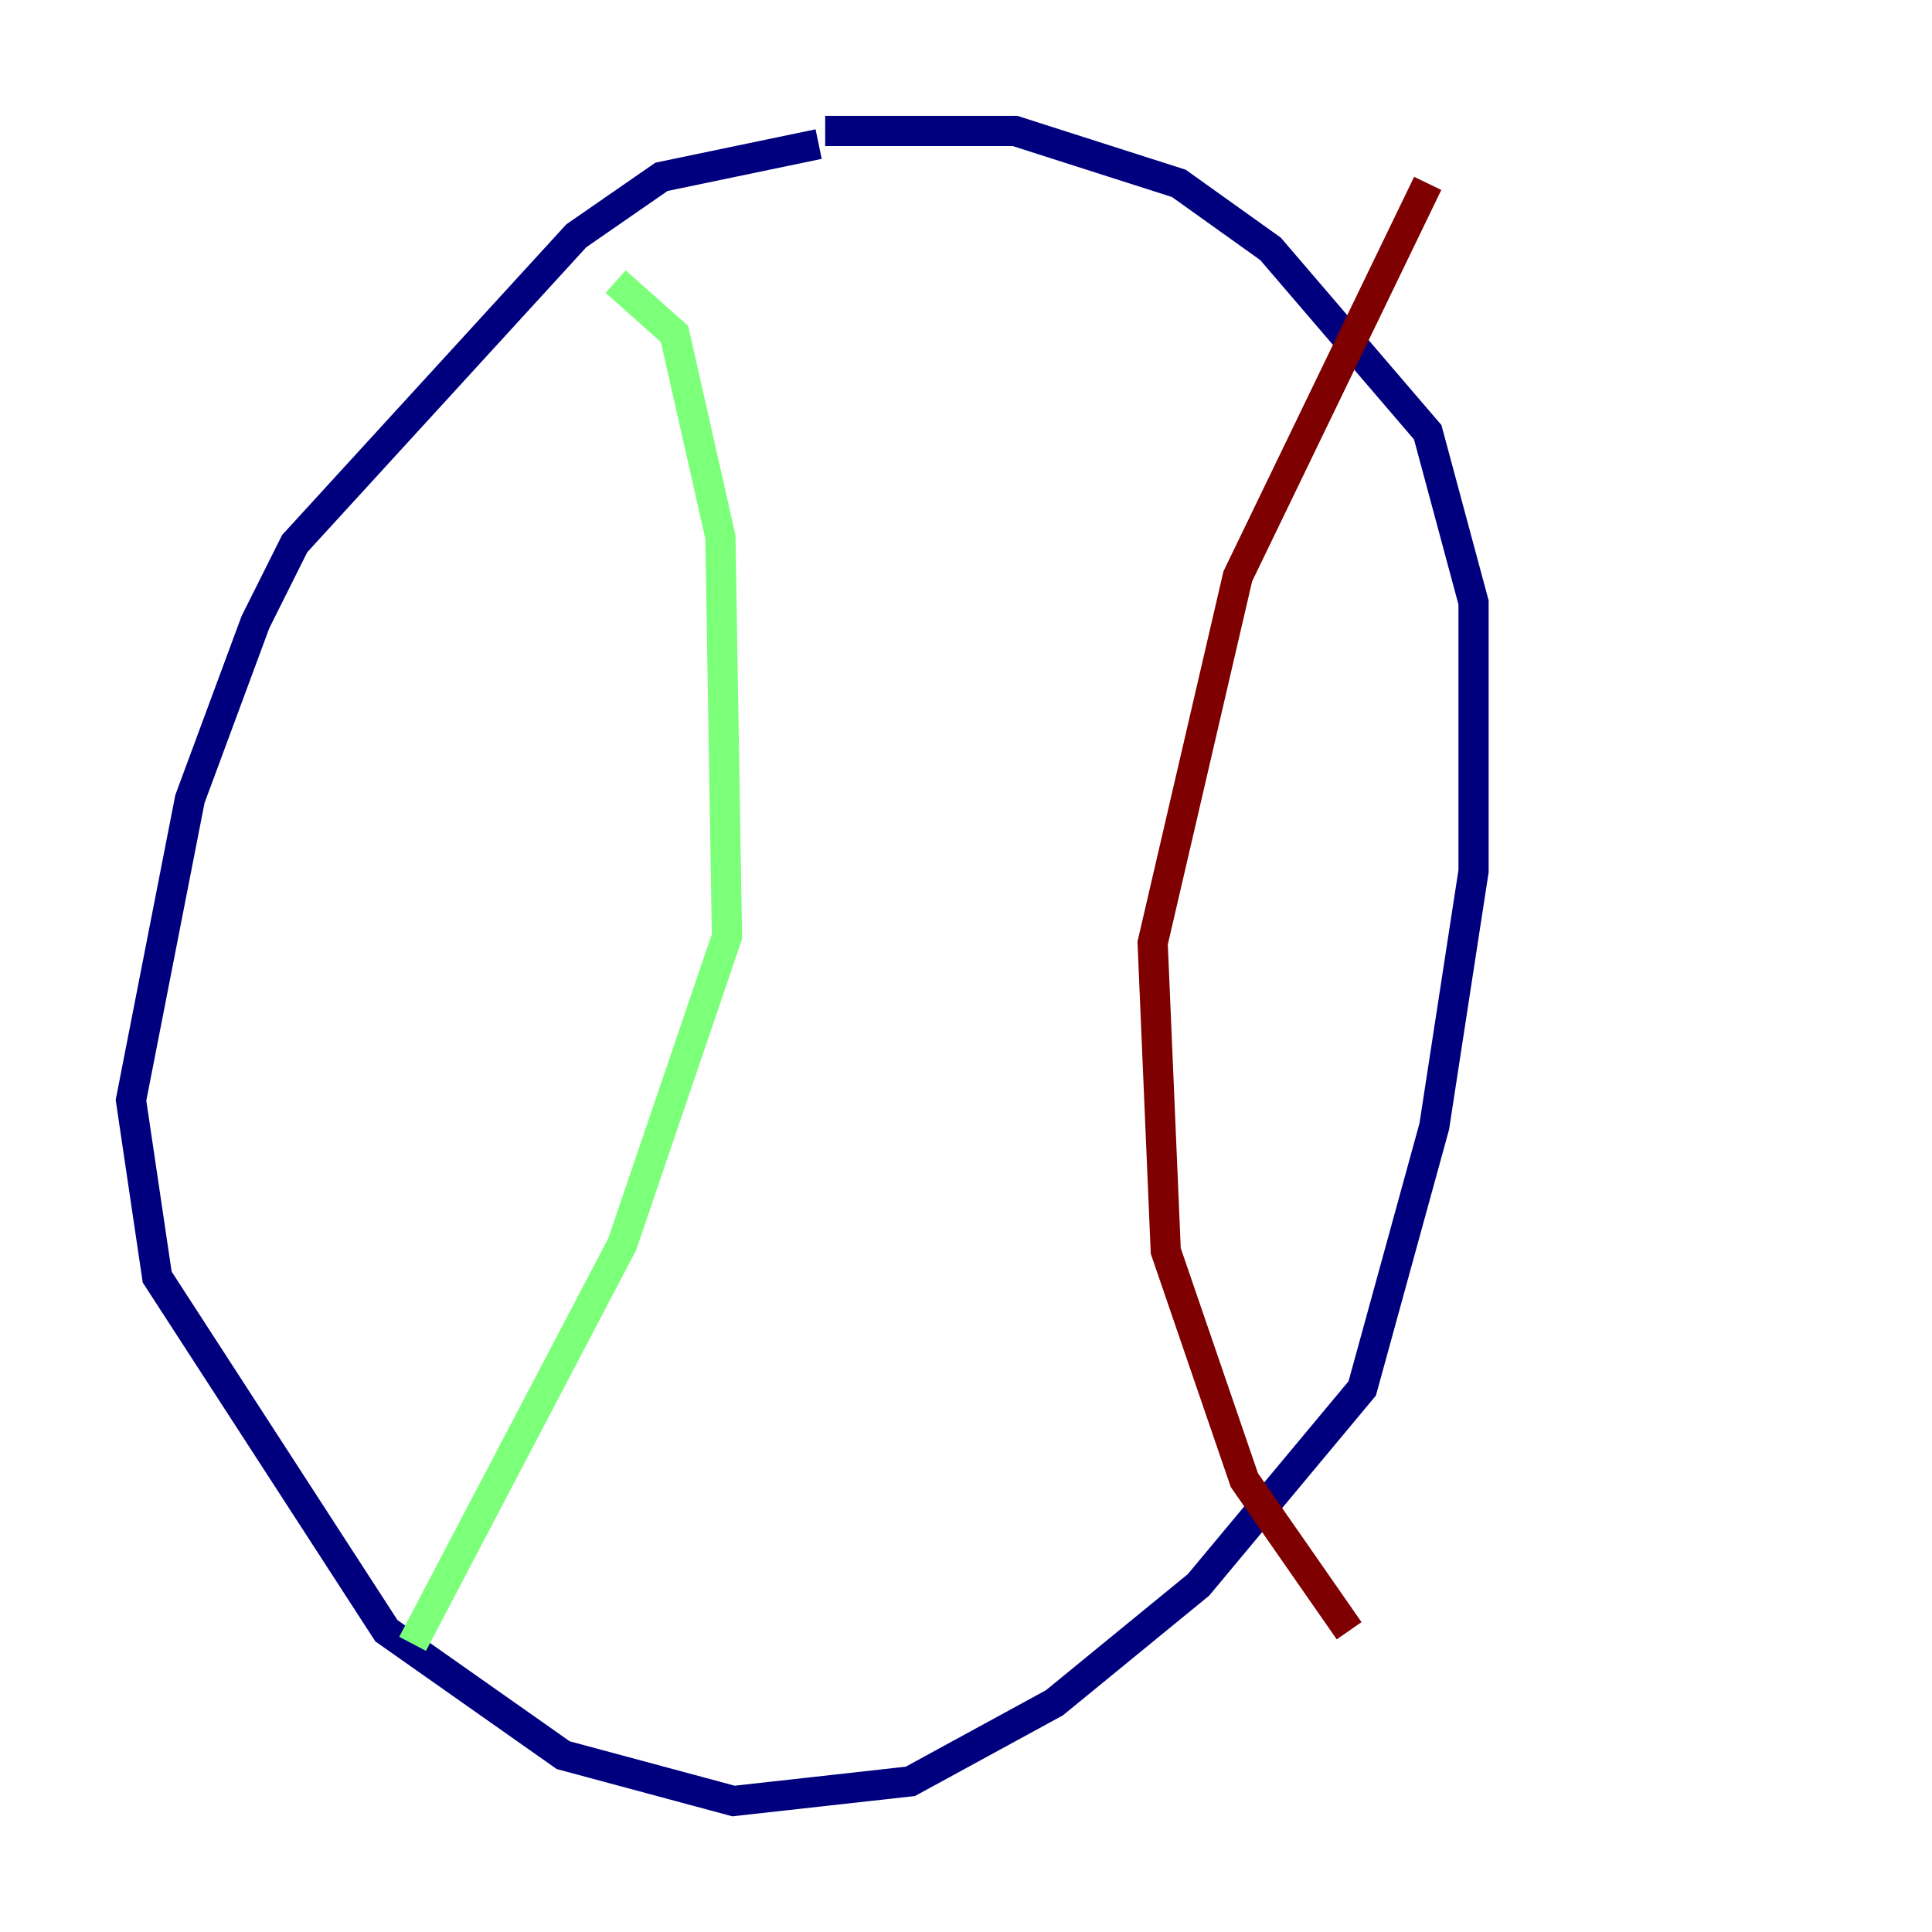 <?xml version="1.0" encoding="utf-8" ?>
<svg baseProfile="tiny" height="128" version="1.2" viewBox="0,0,128,128" width="128" xmlns="http://www.w3.org/2000/svg" xmlns:ev="http://www.w3.org/2001/xml-events" xmlns:xlink="http://www.w3.org/1999/xlink"><defs /><polyline fill="none" points="54.237,9.546 43.824,11.715 38.183,15.62 19.525,36.014 16.922,41.22 12.583,52.936 8.678,72.895 10.414,84.61 25.6,108.041 37.315,116.285 48.597,119.322 60.312,118.02 69.858,112.814 79.403,105.003 90.251,91.986 95.024,74.63 97.627,57.709 97.627,39.919 94.59,28.637 84.176,16.488 78.102,12.149 67.254,8.678 54.671,8.678" stroke="#00007f" stroke-width="2" /><polyline fill="none" points="40.786,18.658 44.691,22.129 47.729,35.58 48.163,62.047 41.22,82.441 27.336,108.909" stroke="#7cff79" stroke-width="2" /><polyline fill="none" points="94.59,12.149 82.007,38.183 76.366,62.481 77.234,82.875 82.441,98.061 89.383,108.041" stroke="#7f0000" stroke-width="2" /></svg>